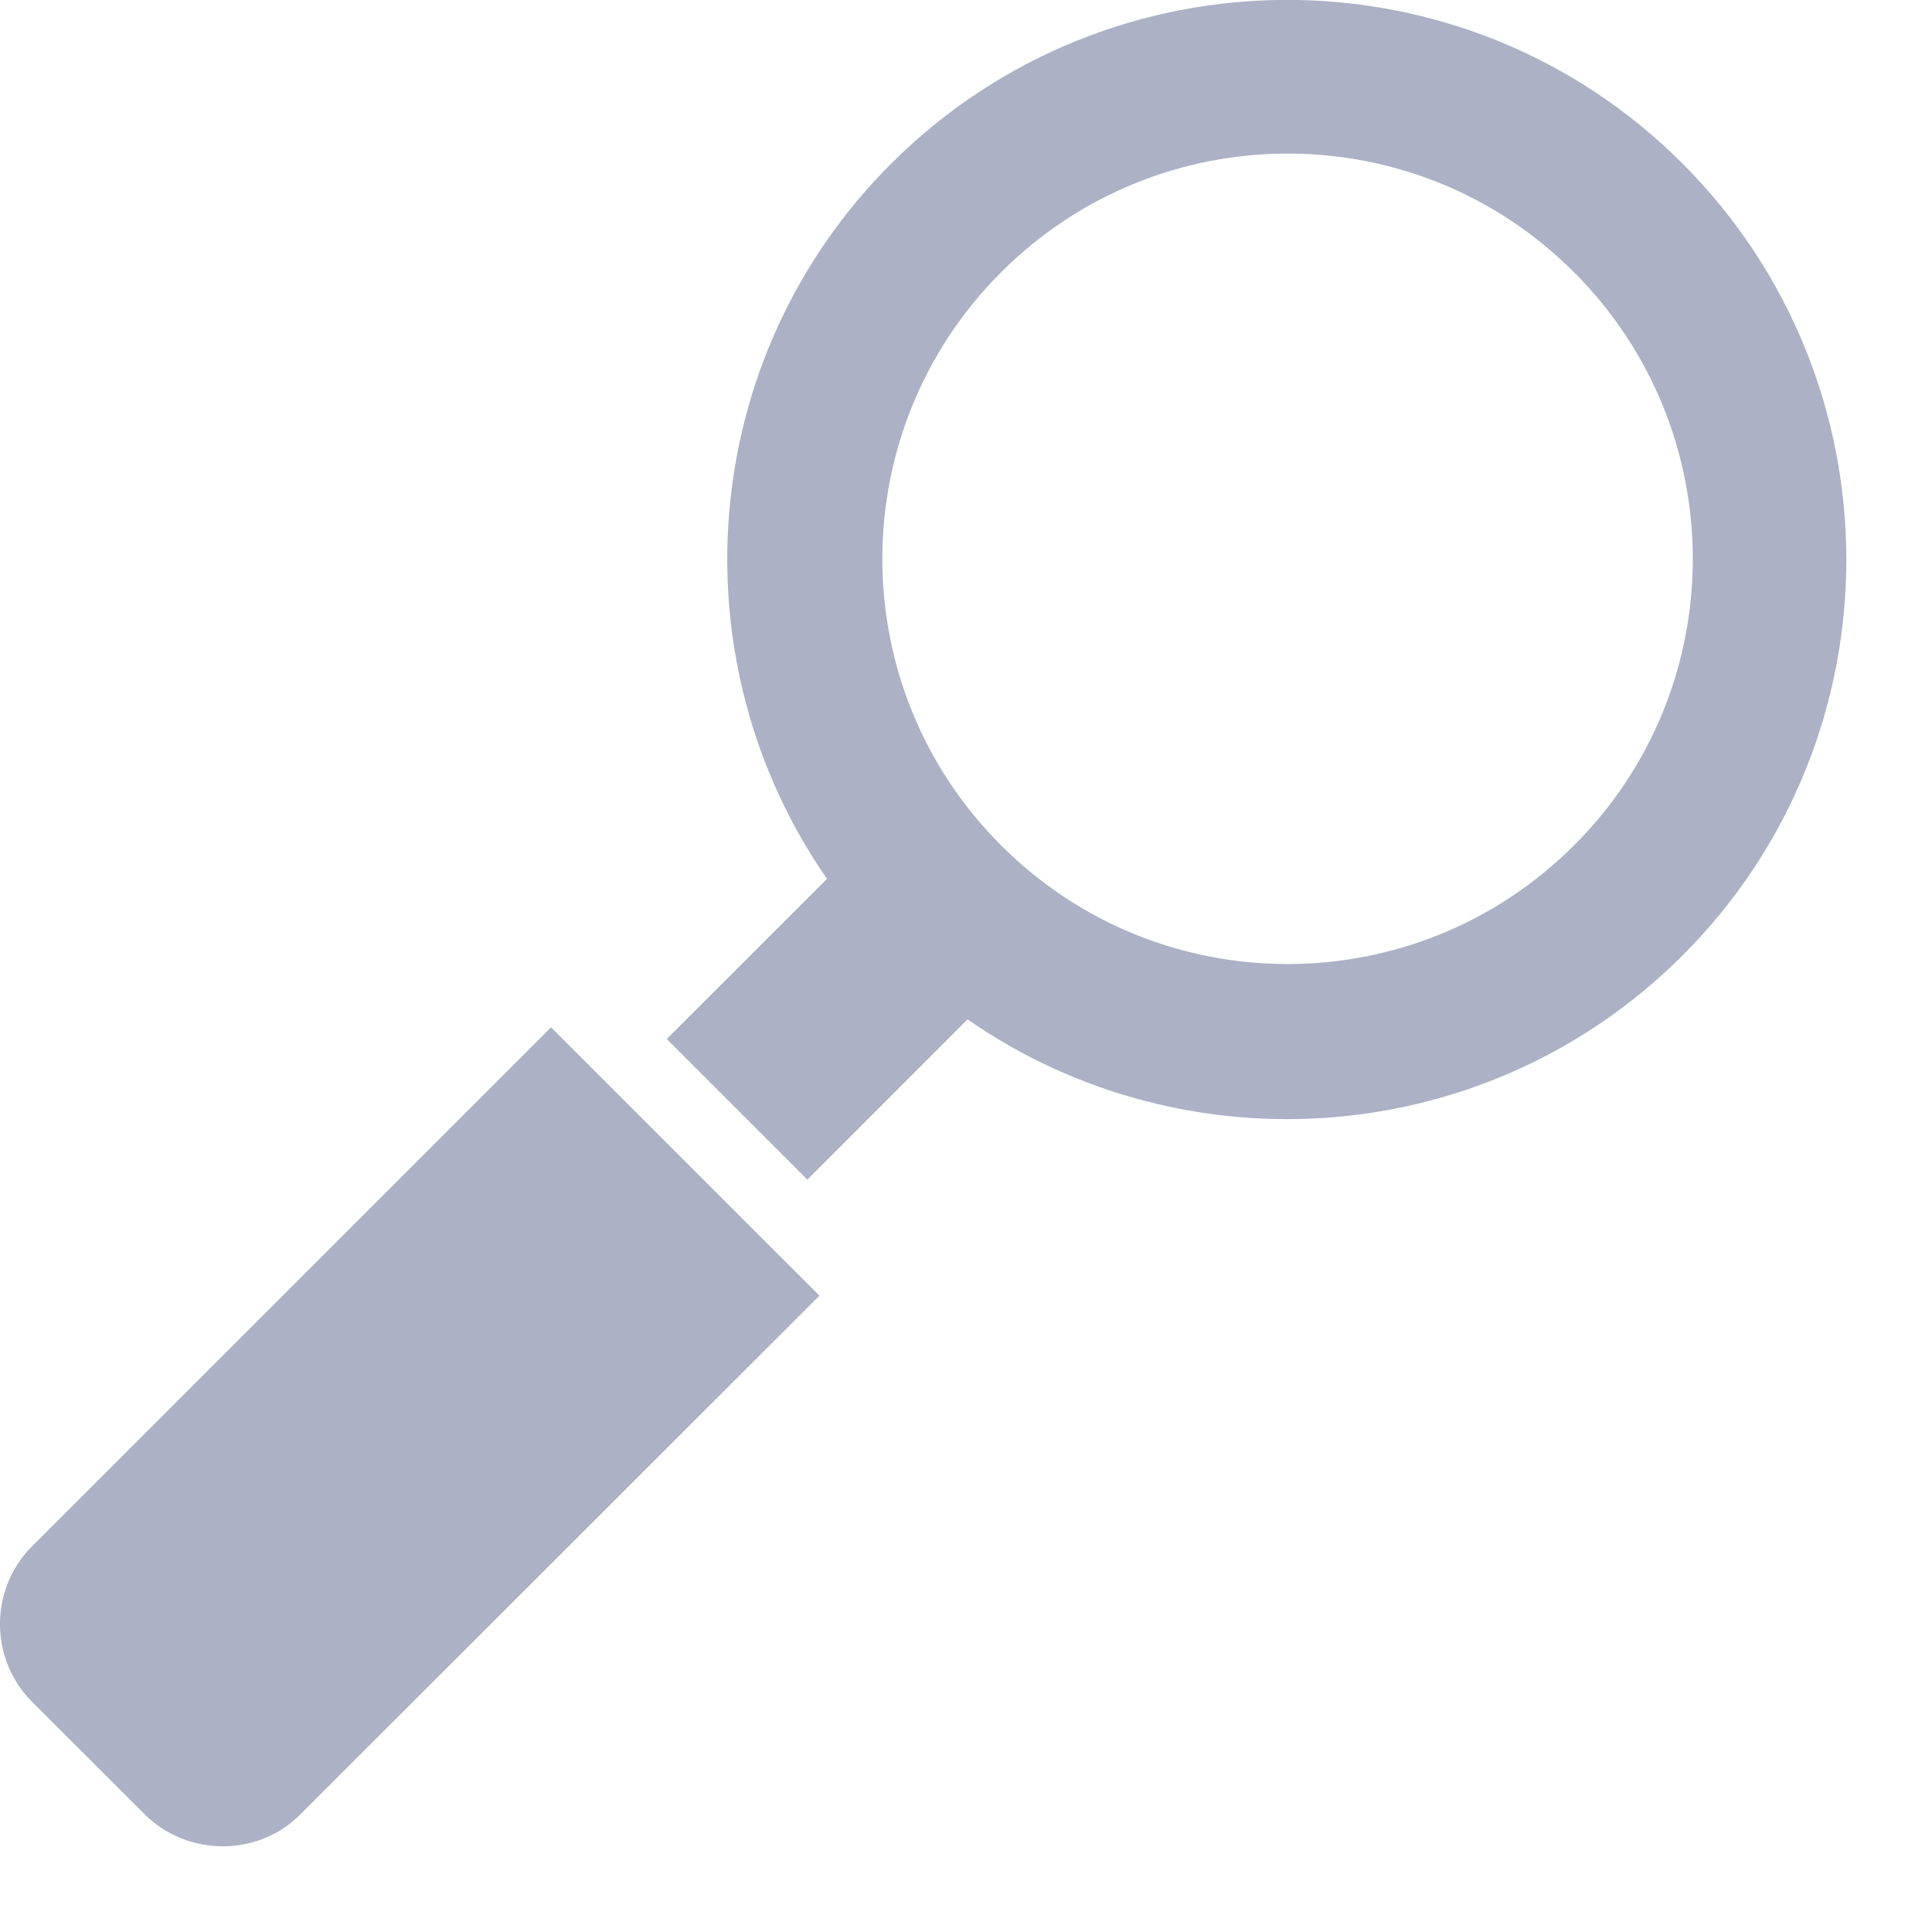 <svg width="19" height="19" viewBox="0 0 19 19" fill="none" xmlns="http://www.w3.org/2000/svg">
<path d="M2.954 17.843L8.059 12.742L5.419 10.103L0.314 15.208C-0.105 15.627 -0.105 16.316 0.314 16.735L1.423 17.843C1.845 18.262 2.539 18.262 2.954 17.843Z" fill="#ACB1C6"/>
<path d="M6.557 10.218L7.94 11.601L9.515 10.025C11.662 11.516 14.635 11.308 16.548 9.395C18.694 7.249 18.694 3.76 16.548 1.61C14.402 -0.54 10.913 -0.536 8.763 1.61C6.85 3.523 6.642 6.496 8.133 8.643L6.557 10.218ZM9.845 2.678C11.402 1.121 13.927 1.121 15.48 2.678C17.037 4.235 17.037 6.759 15.48 8.313C13.923 9.87 11.399 9.87 9.845 8.313C8.288 6.759 8.288 4.235 9.845 2.678Z" fill="#ACB1C6"/>
</svg>
